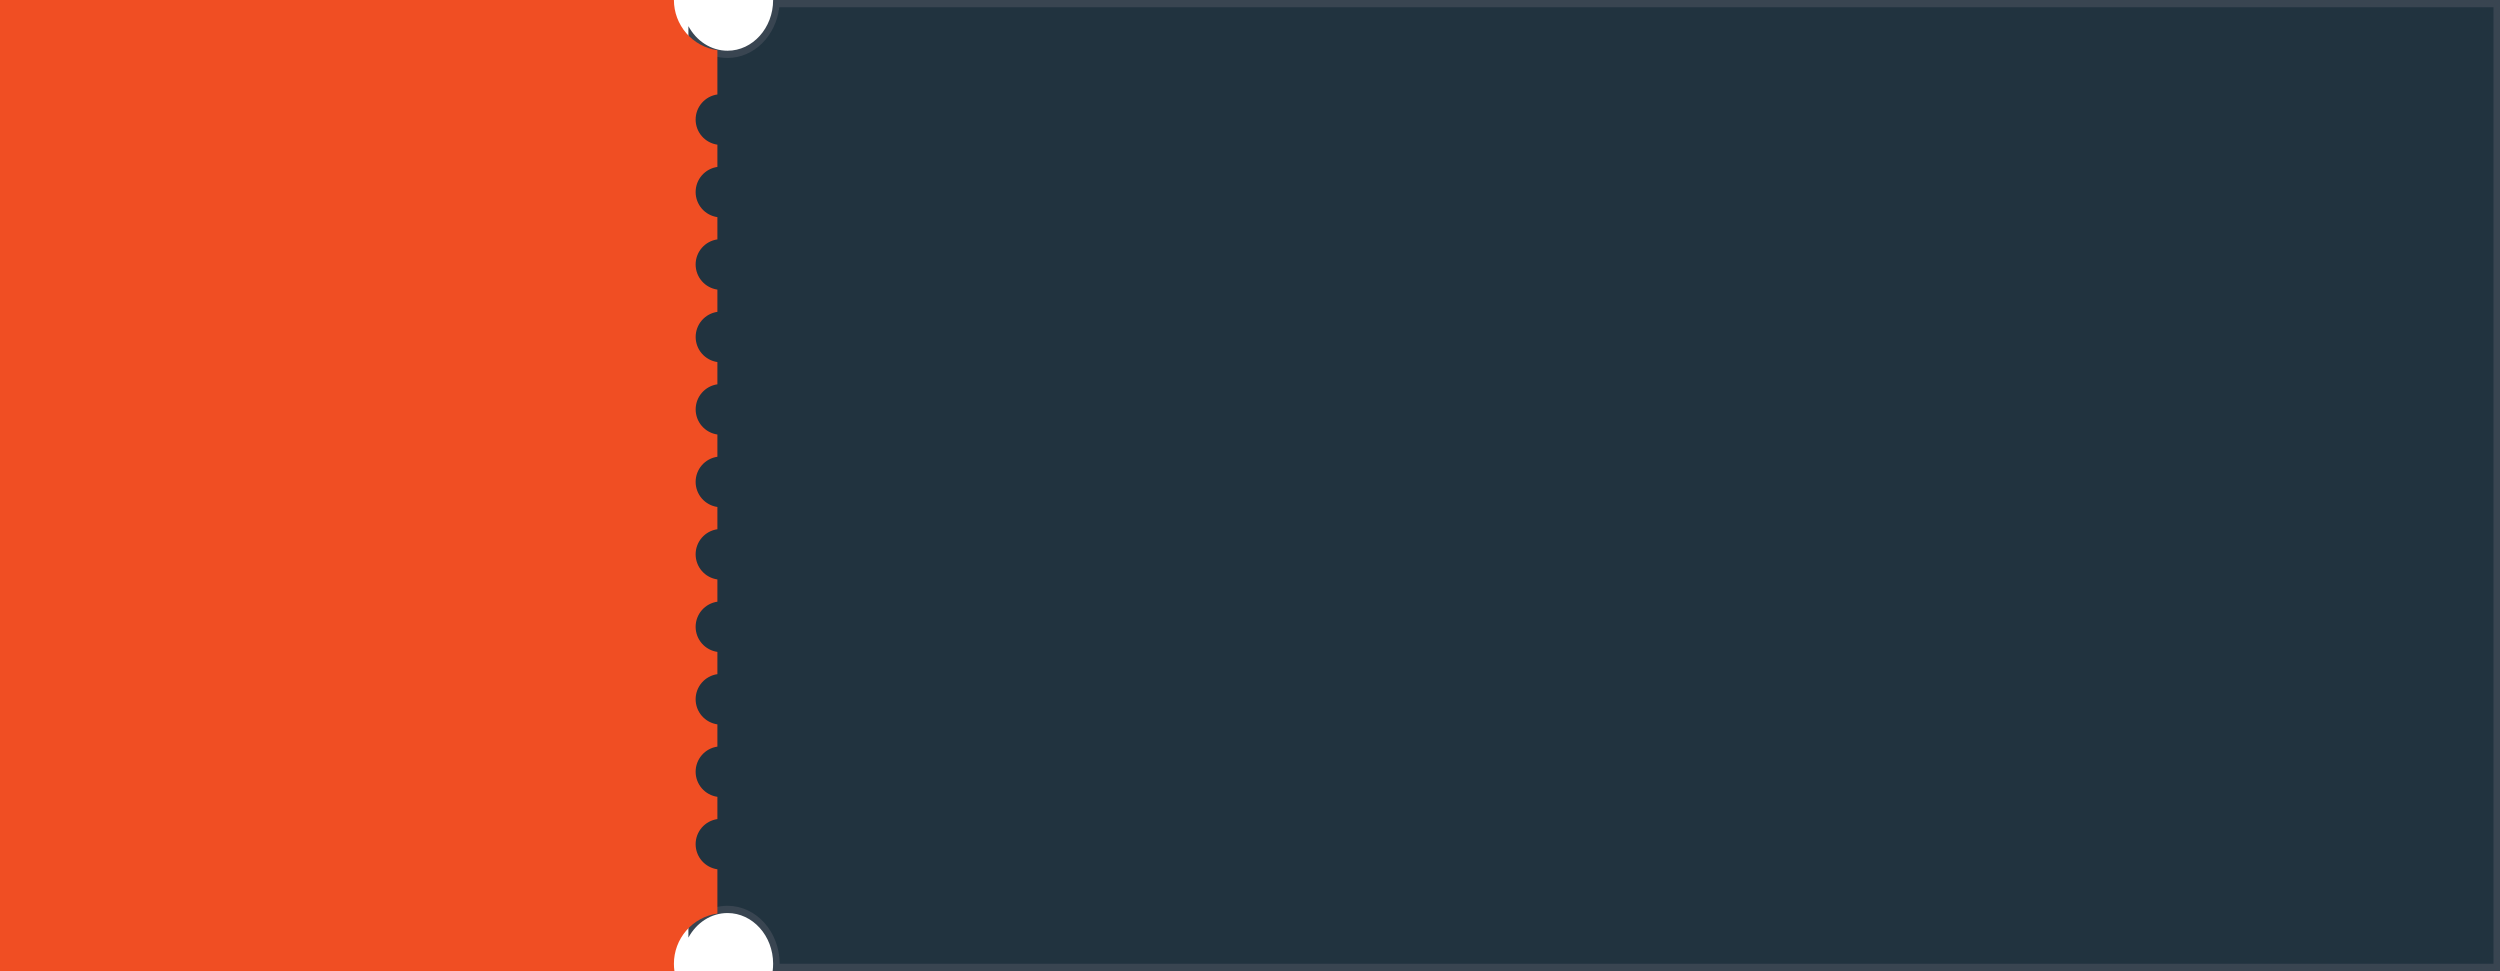 <svg width="345" height="134" viewBox="0 0 345 134" fill="none" xmlns="http://www.w3.org/2000/svg">
<path d="M344.5 133.5H107.484C107.495 133.334 107.5 133.167 107.5 133C107.5 128.865 104.136 125.5 100 125.5C98.683 125.5 97.388 125.846 96.254 126.501C95.602 126.878 95.01 127.351 94.5 127.901L94.5 5.098C95.01 5.649 95.602 6.122 96.254 6.499C97.388 7.154 98.683 7.5 100 7.5C103.968 7.5 107.226 4.403 107.484 0.5H344.5V133.5Z" fill="#21333F"/>
<path d="M344.101 132.999V1H107.535C107.09 4.941 104.058 8 100.396 8C99.133 8 97.89 7.631 96.802 6.932C96.486 6.729 96.184 6.499 95.899 6.245L95.899 126.754C96.184 126.5 96.486 126.27 96.802 126.067C97.89 125.368 99.133 124.999 100.396 124.999C104.363 124.999 107.59 128.588 107.59 132.999H344.101ZM345 134V133.999H106.627C106.669 133.672 106.691 133.336 106.691 132.999C106.691 129.139 103.867 125.999 100.396 125.999C99.291 125.999 98.204 126.322 97.252 126.933C96.329 127.526 95.55 128.376 95 129.391L95 3.607C95.55 4.622 96.328 5.473 97.252 6.066C98.204 6.677 99.291 7 100.396 7C103.867 7 106.691 3.86 106.691 0H345V134Z" fill="#394551"/>
<path d="M93.071 134H0V0H93C93 1.683 93.606 3.31 94.708 4.583C95.81 5.856 97.334 6.689 99 6.929V13.035C98.166 13.155 97.404 13.571 96.852 14.207C96.301 14.844 95.997 15.657 95.997 16.5C95.997 17.342 96.301 18.155 96.852 18.792C97.404 19.428 98.166 19.844 99 19.964V23.035C98.166 23.155 97.404 23.571 96.852 24.207C96.301 24.843 95.997 25.657 95.997 26.5C95.997 27.342 96.301 28.155 96.852 28.792C97.404 29.428 98.166 29.844 99 29.964V33.035C98.166 33.155 97.404 33.571 96.852 34.207C96.301 34.843 95.997 35.657 95.997 36.499C95.997 37.342 96.301 38.156 96.852 38.792C97.404 39.428 98.166 39.844 99 39.964V43.035C98.167 43.155 97.406 43.572 96.855 44.208C96.304 44.844 96.001 45.657 96.001 46.499C96.001 47.34 96.304 48.154 96.855 48.79C97.406 49.426 98.167 49.843 99 49.963V53.034C98.167 53.154 97.406 53.571 96.855 54.207C96.304 54.843 96.001 55.657 96.001 56.498C96.001 57.34 96.304 58.153 96.855 58.789C97.406 59.425 98.167 59.842 99 59.962V63.033C98.166 63.153 97.404 63.569 96.852 64.205C96.301 64.841 95.997 65.655 95.997 66.498C95.997 67.34 96.301 68.153 96.852 68.79C97.404 69.426 98.166 69.842 99 69.962V73.033C98.166 73.153 97.404 73.569 96.852 74.205C96.301 74.841 95.997 75.655 95.997 76.498C95.997 77.34 96.301 78.153 96.852 78.79C97.404 79.426 98.166 79.842 99 79.962V83.033C98.166 83.153 97.404 83.569 96.852 84.205C96.301 84.841 95.997 85.655 95.997 86.498C95.997 87.34 96.301 88.153 96.852 88.79C97.404 89.426 98.166 89.842 99 89.962V93.033C98.166 93.153 97.404 93.569 96.852 94.205C96.301 94.841 95.997 95.655 95.997 96.498C95.997 97.34 96.301 98.153 96.852 98.79C97.404 99.426 98.166 99.842 99 99.962V103.033C98.166 103.153 97.404 103.569 96.852 104.205C96.301 104.842 95.997 105.655 95.997 106.497C95.997 107.34 96.301 108.153 96.852 108.79C97.404 109.426 98.166 109.842 99 109.962V113.033C98.166 113.153 97.404 113.569 96.852 114.205C96.301 114.842 95.997 115.655 95.997 116.497C95.997 117.34 96.301 118.153 96.852 118.79C97.404 119.426 98.166 119.842 99 119.962V126.069C97.334 126.31 95.81 127.143 94.708 128.416C93.606 129.689 92.999 131.316 93 133C93 133.335 93.024 133.669 93.071 134Z" fill="#F04E23"/>
</svg>

